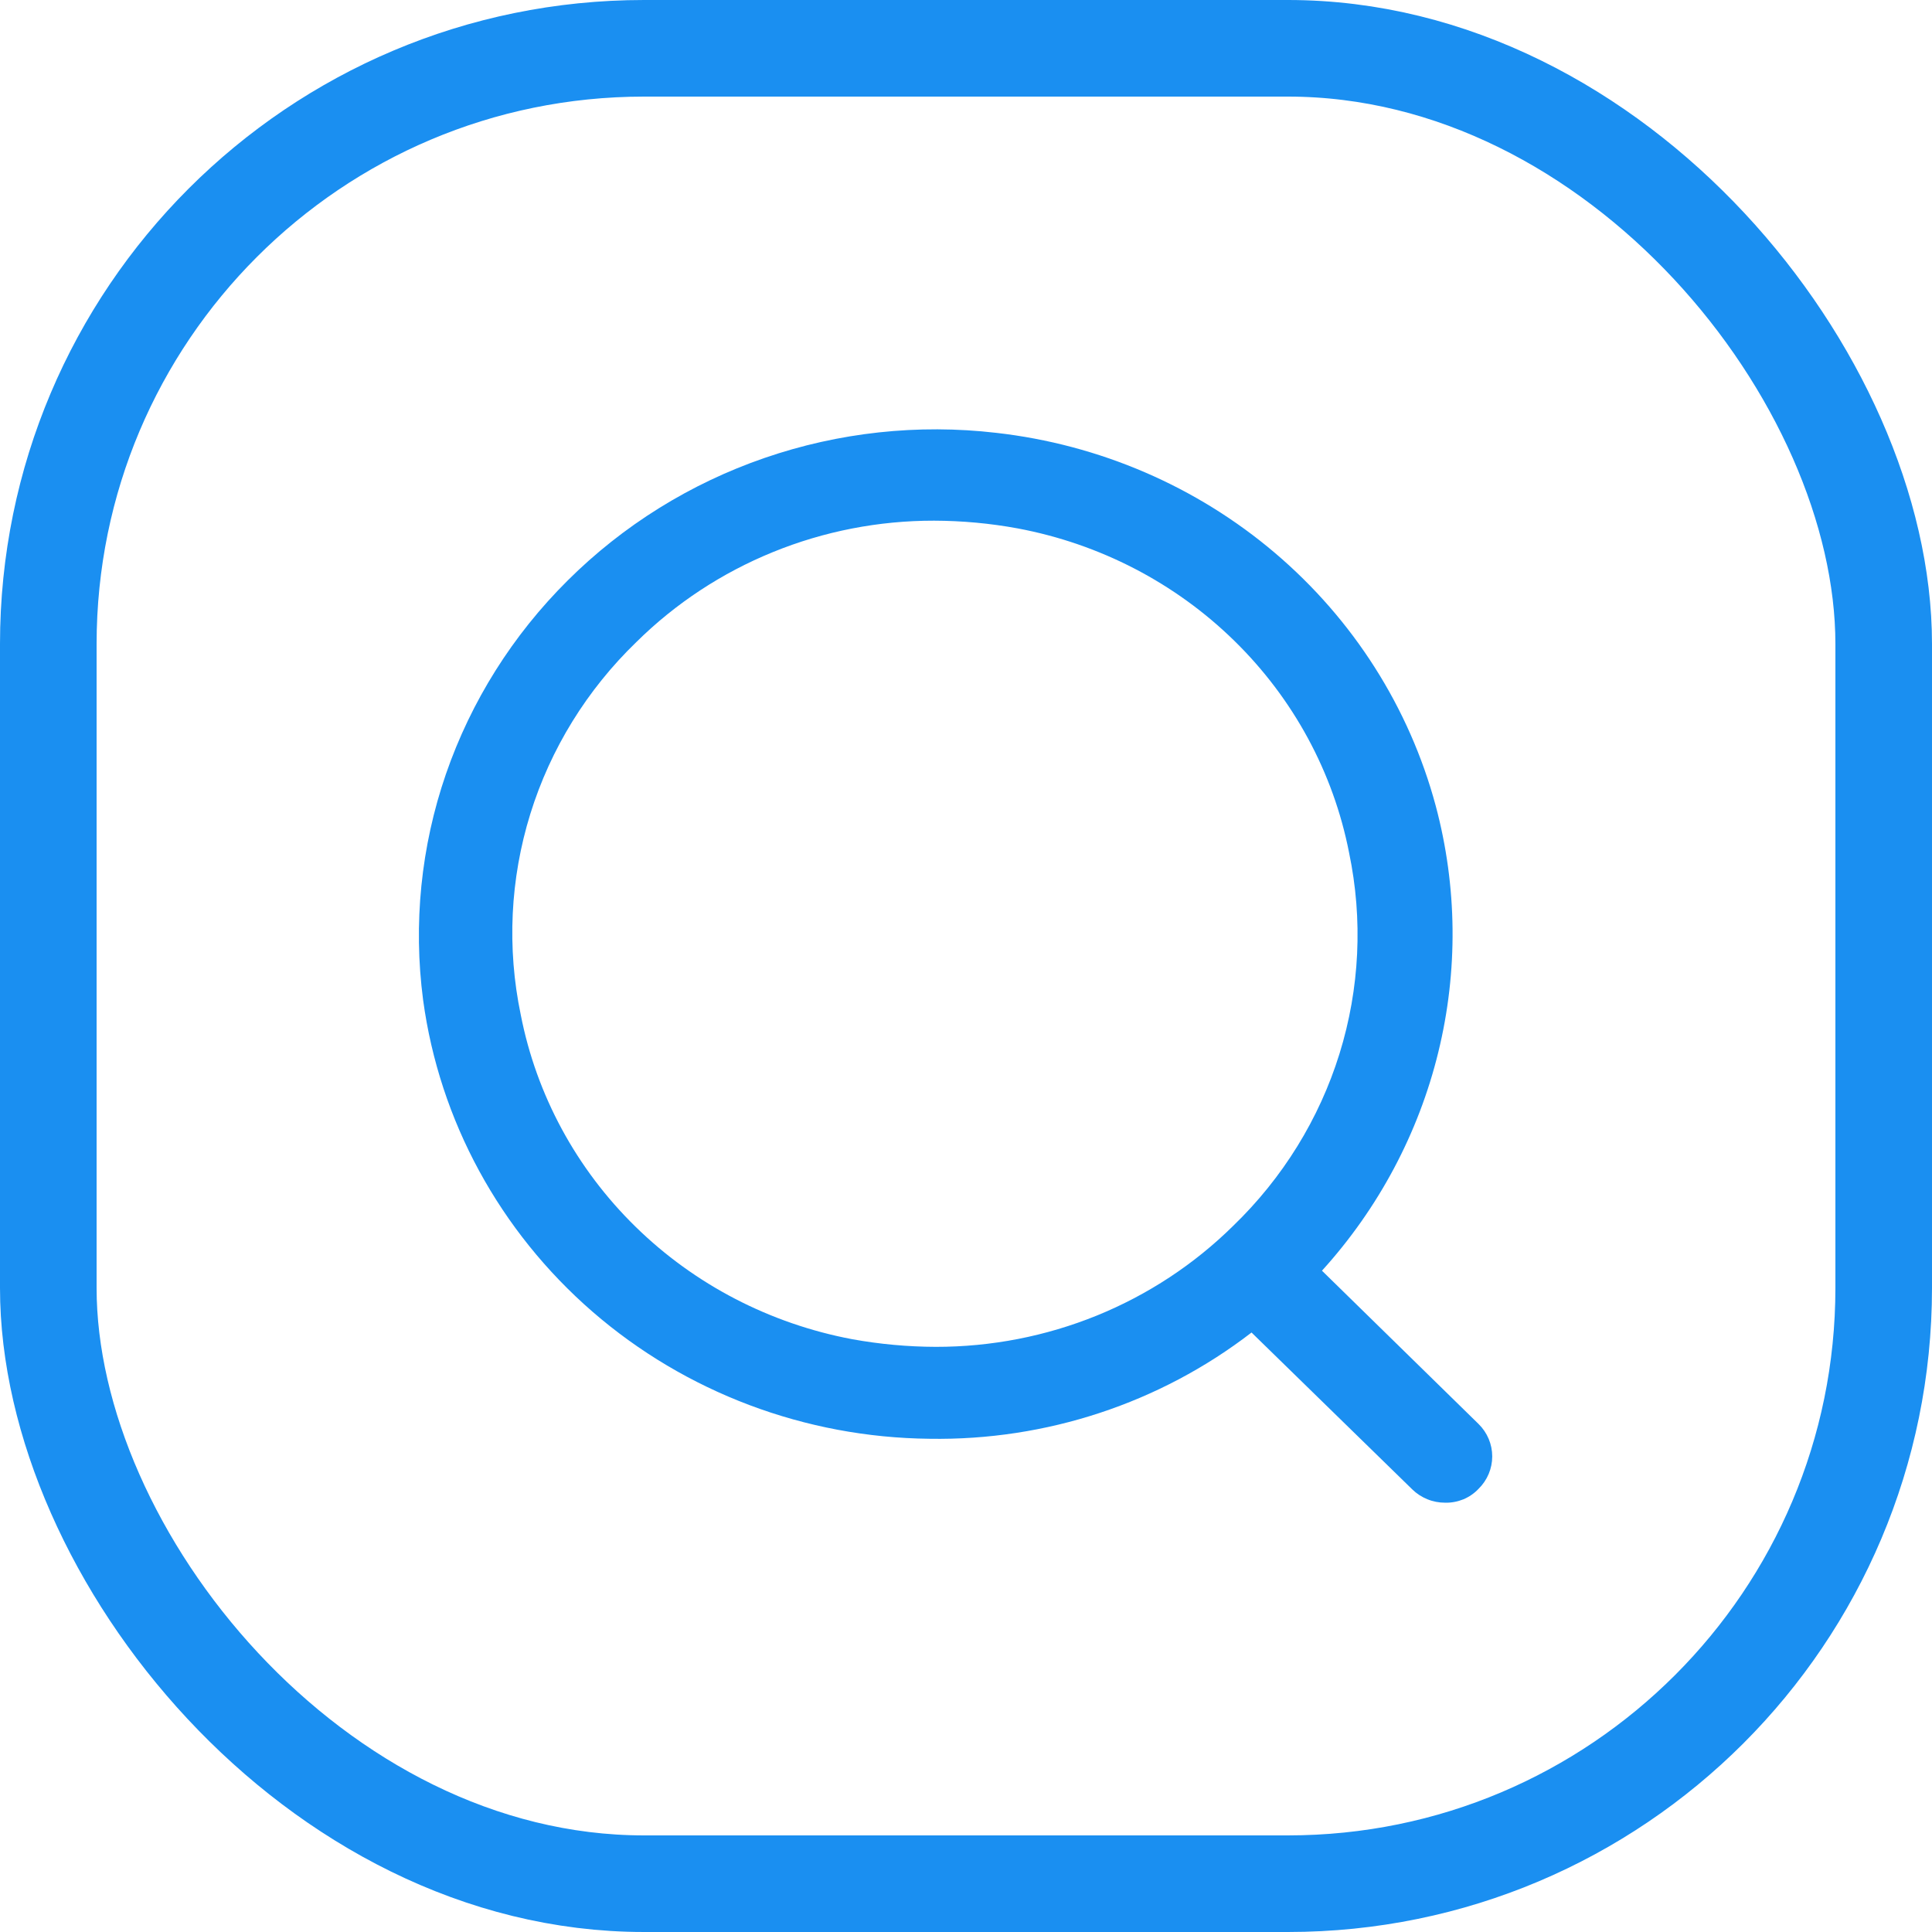 <svg width="24" height="24" viewBox="0 0 24 24" fill="none" xmlns="http://www.w3.org/2000/svg">
<path d="M18.367 17.689L16.422 15.785C17.124 15.011 17.621 14.078 17.867 13.071C18.114 12.063 18.103 11.012 17.835 10.01C17.507 8.79 16.811 7.695 15.837 6.868C14.863 6.041 13.656 5.522 12.376 5.377C11.404 5.264 10.419 5.371 9.497 5.689C8.574 6.007 7.738 6.528 7.052 7.211C6.369 7.889 5.852 8.711 5.54 9.614C5.229 10.516 5.132 11.477 5.256 12.422C5.459 13.919 6.207 15.294 7.362 16.296C8.517 17.297 10.003 17.857 11.546 17.873C12.995 17.897 14.408 17.431 15.547 16.553L17.544 18.502C17.597 18.554 17.661 18.596 17.731 18.624C17.801 18.653 17.876 18.667 17.952 18.667C18.03 18.669 18.107 18.654 18.179 18.625C18.25 18.595 18.314 18.551 18.367 18.495C18.476 18.388 18.537 18.243 18.537 18.092C18.537 17.941 18.476 17.796 18.367 17.689ZM15.32 15.227C14.836 15.705 14.26 16.084 13.626 16.342C12.991 16.6 12.311 16.732 11.624 16.731C11.276 16.73 10.928 16.698 10.586 16.636C9.567 16.444 8.629 15.958 7.895 15.239C7.161 14.521 6.664 13.604 6.469 12.606C6.296 11.777 6.337 10.919 6.588 10.11C6.839 9.301 7.293 8.566 7.908 7.973C8.392 7.495 8.968 7.116 9.602 6.858C10.237 6.599 10.917 6.467 11.604 6.468C11.952 6.469 12.3 6.501 12.642 6.564C13.661 6.755 14.599 7.241 15.333 7.96C16.067 8.678 16.564 9.596 16.759 10.594C16.932 11.422 16.891 12.28 16.64 13.089C16.389 13.898 15.935 14.633 15.32 15.227Z" fill="#1A8FF1"/>
<rect x="0.6" y="0.6" width="22.8" height="22.8" rx="7.4" stroke="#1A8FF1" stroke-width="1.2"/>
</svg>
